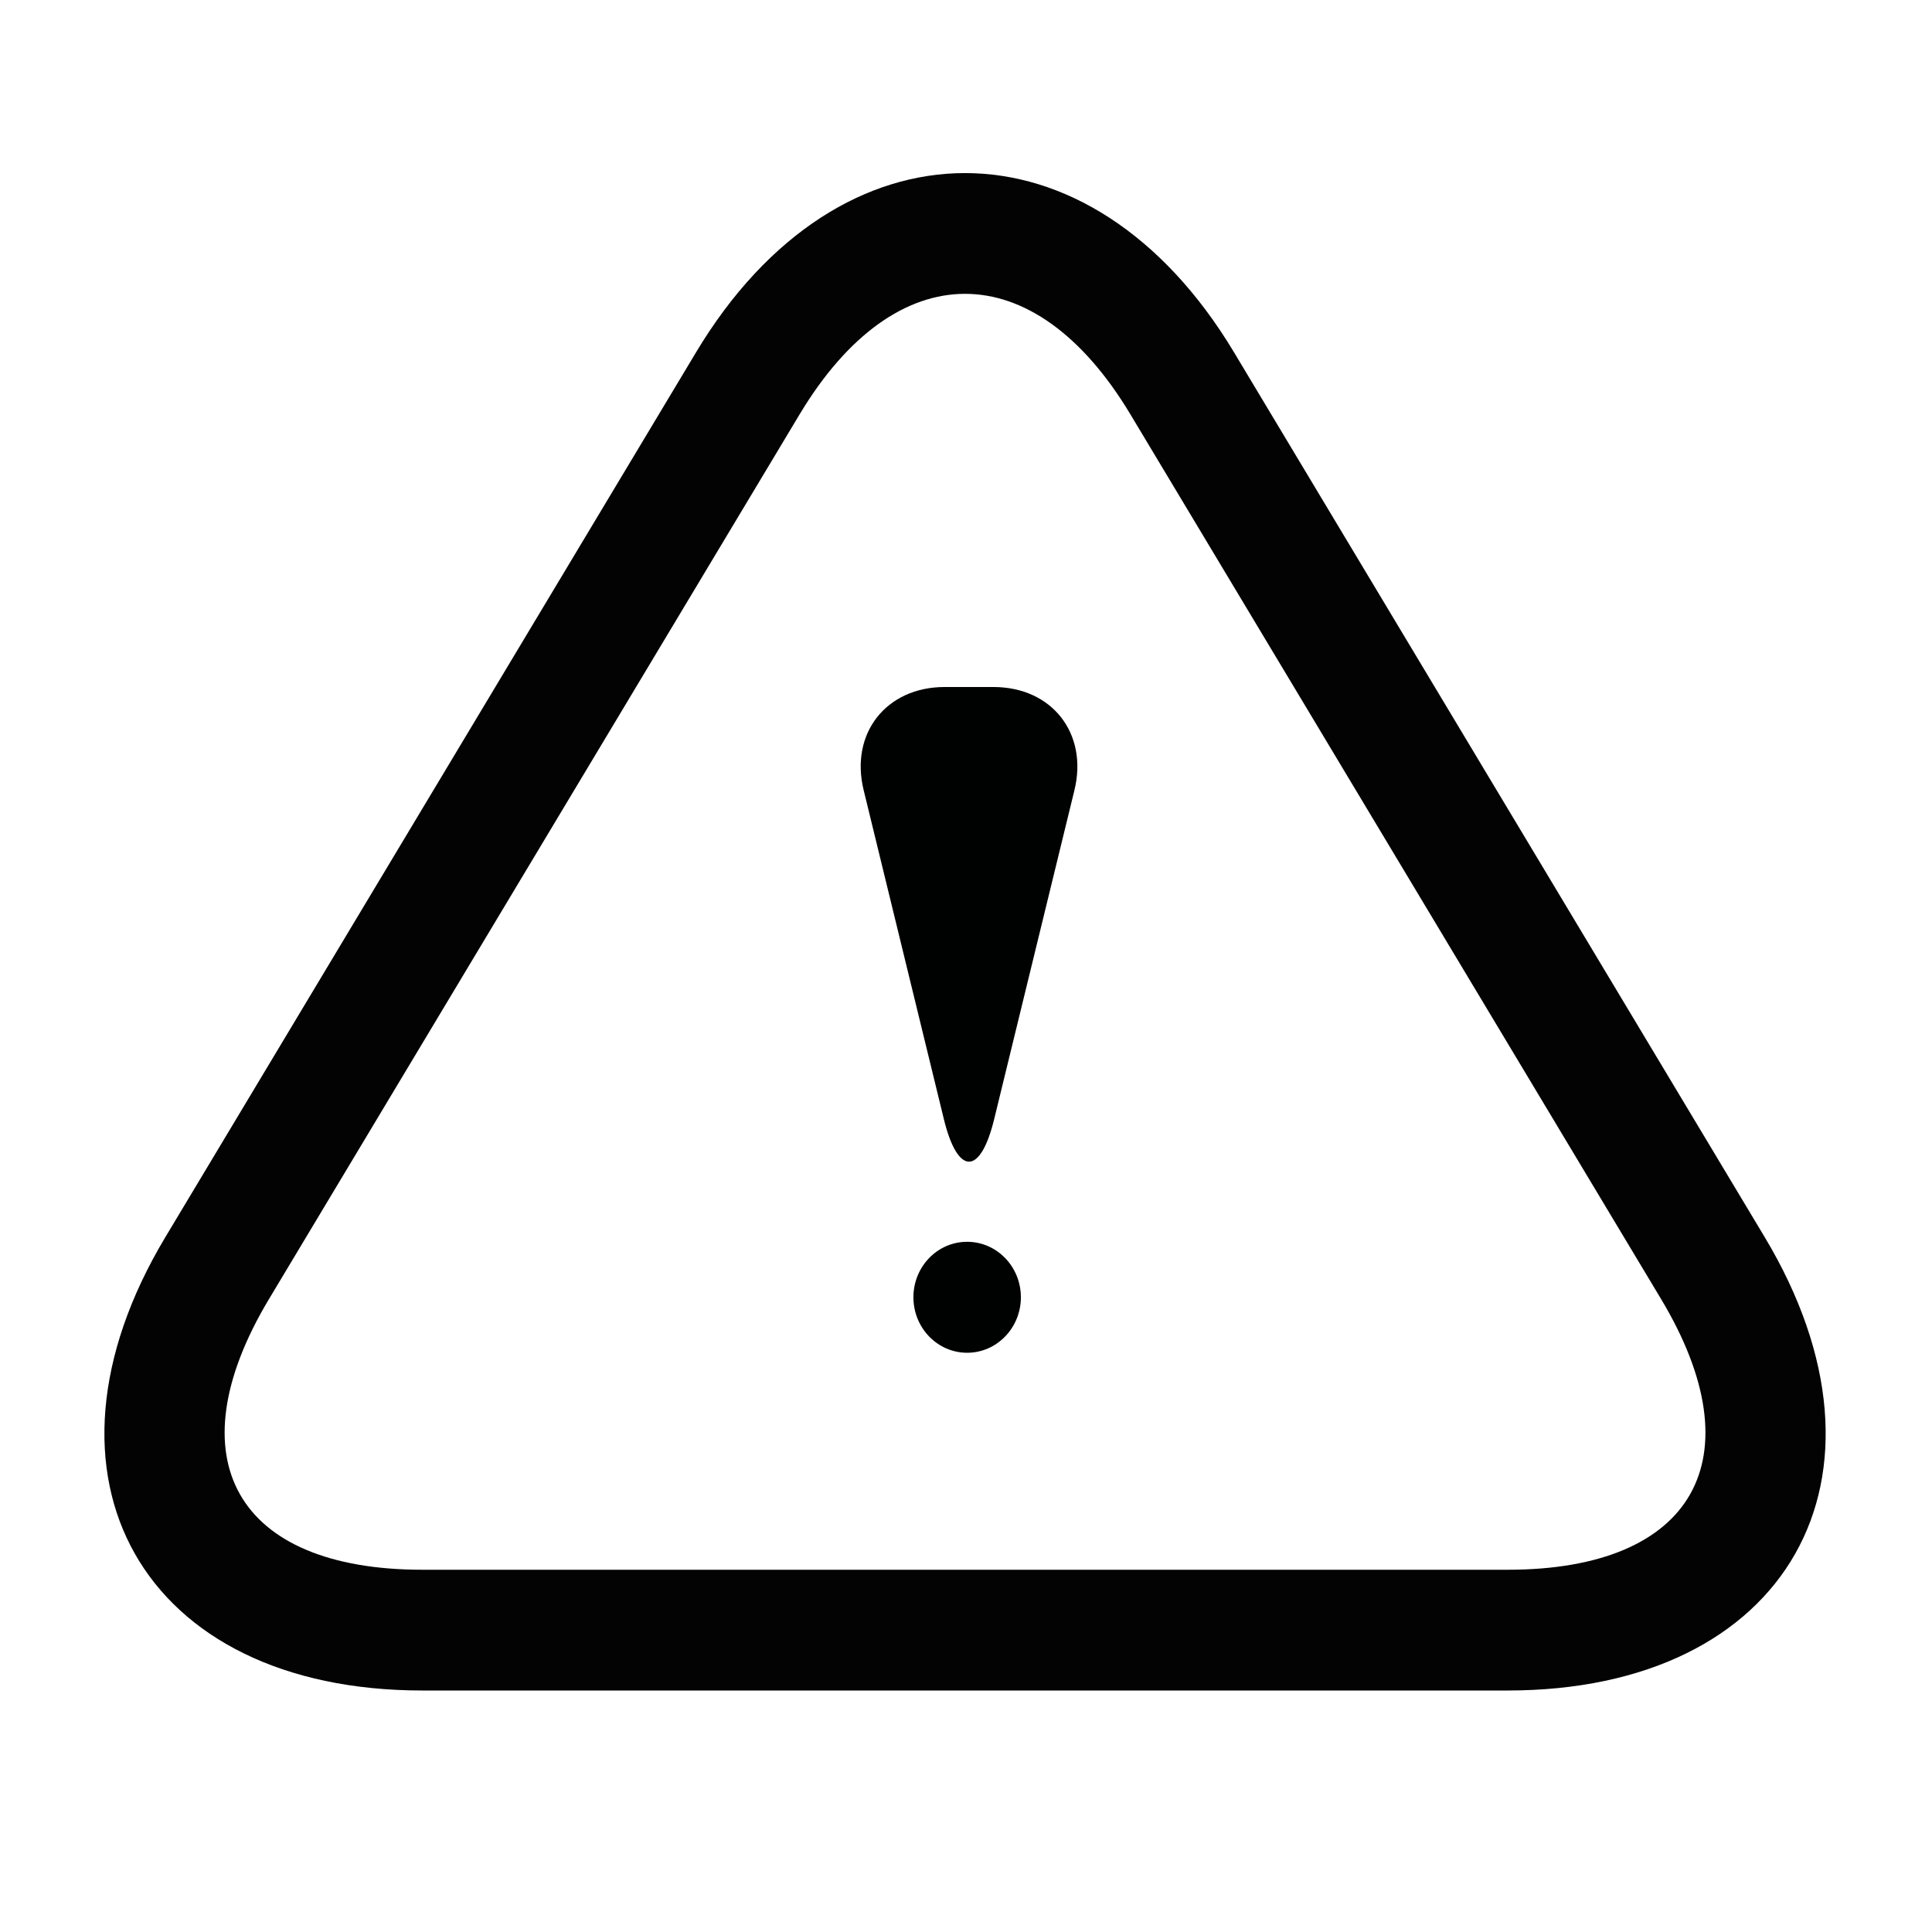 <?xml version="1.0" encoding="UTF-8" standalone="no"?>
<svg width="32px" height="32px" viewBox="0 0 32 32" version="1.1" xmlns="http://www.w3.org/2000/svg" xmlns:xlink="http://www.w3.org/1999/xlink" xmlns:sketch="http://www.bohemiancoding.com/sketch/ns">
    <!-- Generator: Sketch 3.0.4 (8054) - http://www.bohemiancoding.com/sketch -->
    <title>warning</title>
    <desc>Created with Sketch.</desc>
    <defs></defs>
    <g id="Page-1" stroke="none" stroke-width="1" fill="none" fill-rule="evenodd" sketch:type="MSPage">
        <g id="warning" sketch:type="MSArtboardGroup">
            <g id="Triangle-1-+-Triangle-2-+-Oval-1" sketch:type="MSLayerGroup" transform="translate(2, 3)">
                <path d="M12.305,10.088 C12.074,9.144 12.681,8.379 13.647,8.379 L14.454,8.379 C15.426,8.379 16.025,9.15 15.796,10.088 L14.467,15.535 C14.237,16.479 13.862,16.473 13.633,15.535 L12.305,10.088 Z" id="Triangle-2" fill="#000201" sketch:type="MSShapeGroup"></path>
                <path d="M14.019,19.406 C14.51,19.406 14.909,18.994 14.909,18.487 C14.909,17.979 14.51,17.568 14.019,17.568 C13.527,17.568 13.129,17.979 13.129,18.487 C13.129,18.994 13.527,19.406 14.019,19.406 Z" id="Oval-1" fill="#000201" sketch:type="MSShapeGroup"></path>
                <path d="M16.723,3.863 L25.513,18.517 C27.099,21.161 26.055,23 22.972,23 L4.996,23 C1.911,23 0.87,21.16 2.455,18.517 L11.244,3.863 C12.842,1.201 15.127,1.202 16.723,3.863 Z M0.74,17.489 C-1.645,21.464 0.357,25 4.996,25 L22.972,25 C27.609,25 29.614,21.466 27.228,17.489 L18.439,2.835 C16.065,-1.122 11.903,-1.123 9.529,2.835 L0.74,17.489 Z" id="Triangle-1" fill="#030303" sketch:type="MSShapeGroup"></path>
            </g>
        </g>
    </g>
</svg>